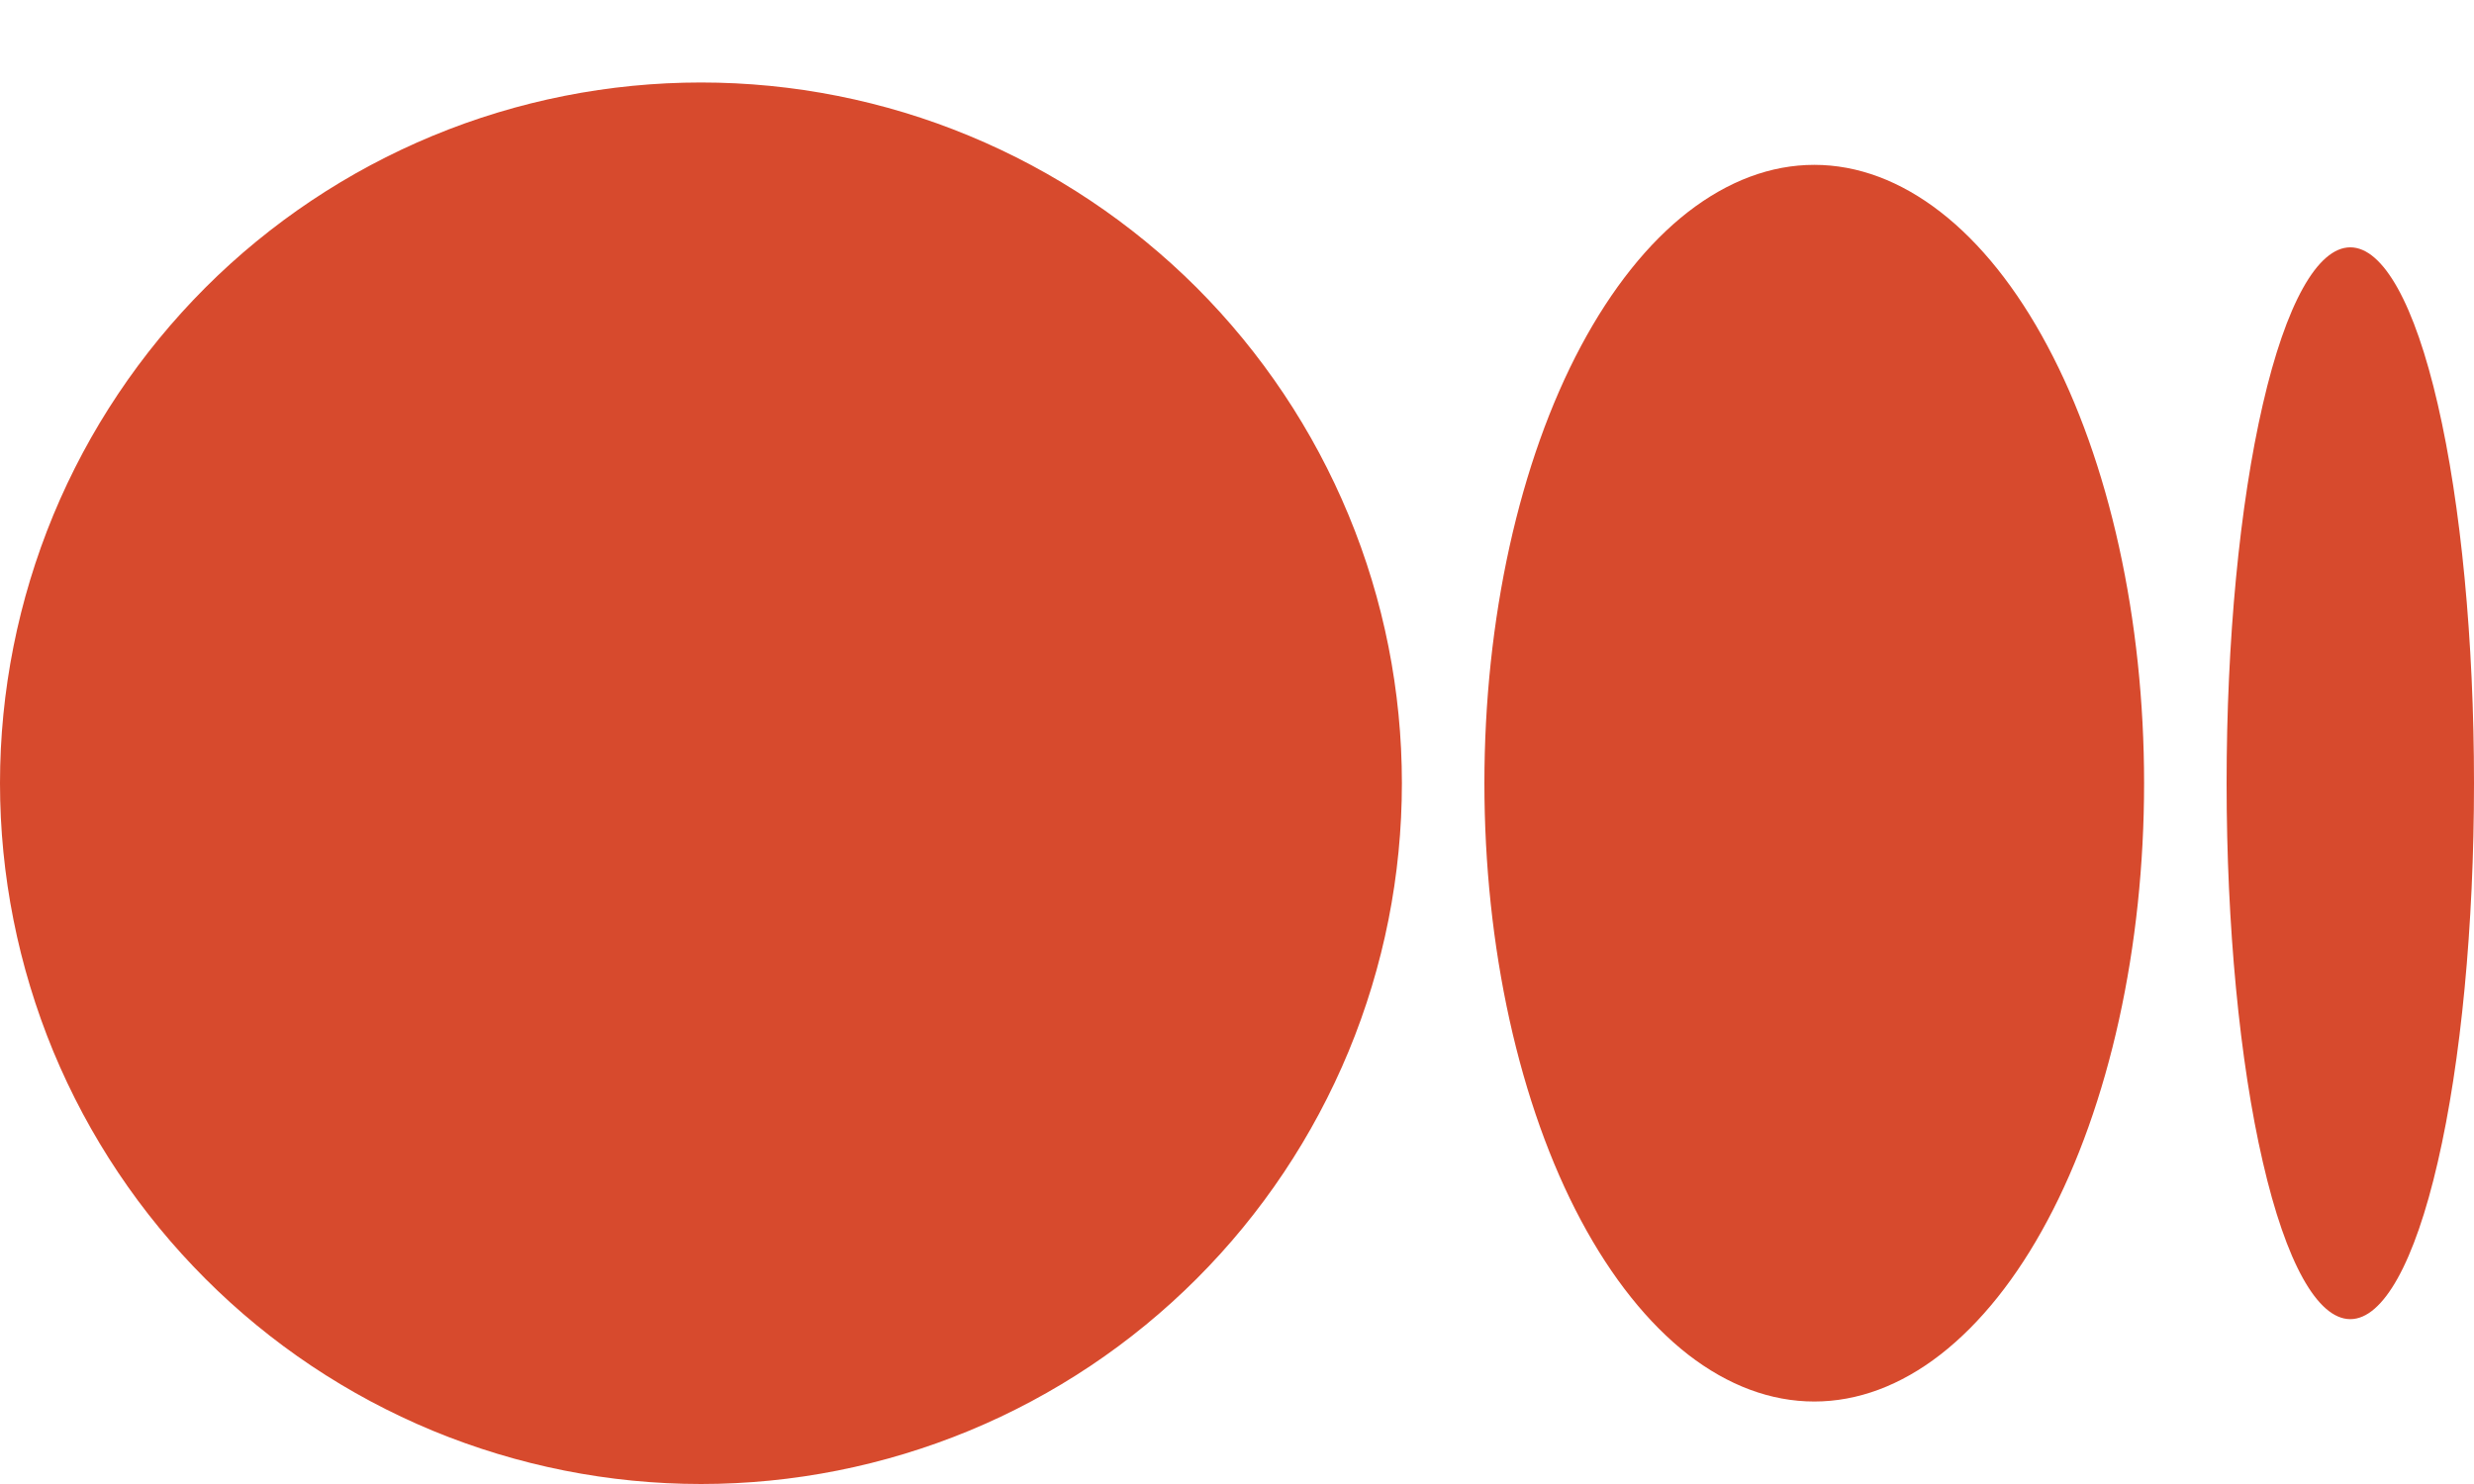 <svg width="20" height="12" viewBox="0 0 20 12" fill="none" xmlns="http://www.w3.org/2000/svg">
<path d="M5.667 0.667C4.923 0.667 4.186 0.813 3.498 1.098C2.811 1.383 2.186 1.8 1.66 2.326C1.134 2.853 0.716 3.477 0.431 4.165C0.147 4.852 0 5.589 0 6.333C0 7.077 0.147 7.814 0.431 8.502C0.716 9.189 1.134 9.814 1.66 10.34C2.186 10.867 2.811 11.284 3.498 11.569C4.186 11.853 4.923 12 5.667 12C6.411 12 7.148 11.853 7.835 11.569C8.523 11.284 9.147 10.867 9.674 10.34C10.2 9.814 10.617 9.189 10.902 8.502C11.187 7.814 11.333 7.077 11.333 6.333C11.333 5.589 11.187 4.852 10.902 4.165C10.617 3.477 10.2 2.853 9.674 2.326C9.147 1.8 8.523 1.383 7.835 1.098C7.148 0.813 6.411 0.667 5.667 0.667ZM14.667 1.333C14.316 1.333 13.97 1.463 13.646 1.714C13.323 1.965 13.029 2.334 12.781 2.798C12.533 3.262 12.337 3.813 12.203 4.42C12.069 5.027 12 5.677 12 6.333C12 6.99 12.069 7.64 12.203 8.247C12.337 8.853 12.533 9.405 12.781 9.869C13.029 10.333 13.323 10.701 13.646 10.953C13.97 11.204 14.316 11.333 14.667 11.333C15.017 11.333 15.364 11.204 15.687 10.953C16.011 10.701 16.305 10.333 16.552 9.869C16.8 9.405 16.996 8.853 17.13 8.247C17.264 7.64 17.333 6.99 17.333 6.333C17.333 5.677 17.264 5.027 17.13 4.42C16.996 3.813 16.8 3.262 16.552 2.798C16.305 2.334 16.011 1.965 15.687 1.714C15.364 1.463 15.017 1.333 14.667 1.333ZM19 2C18.735 2 18.48 2.457 18.293 3.269C18.105 4.082 18 5.184 18 6.333C18 7.483 18.105 8.585 18.293 9.397C18.48 10.21 18.735 10.667 19 10.667C19.265 10.667 19.52 10.21 19.707 9.397C19.895 8.585 20 7.483 20 6.333C20 5.184 19.895 4.082 19.707 3.269C19.52 2.457 19.265 2 19 2Z" fill="#D74A2D"/>
</svg>
